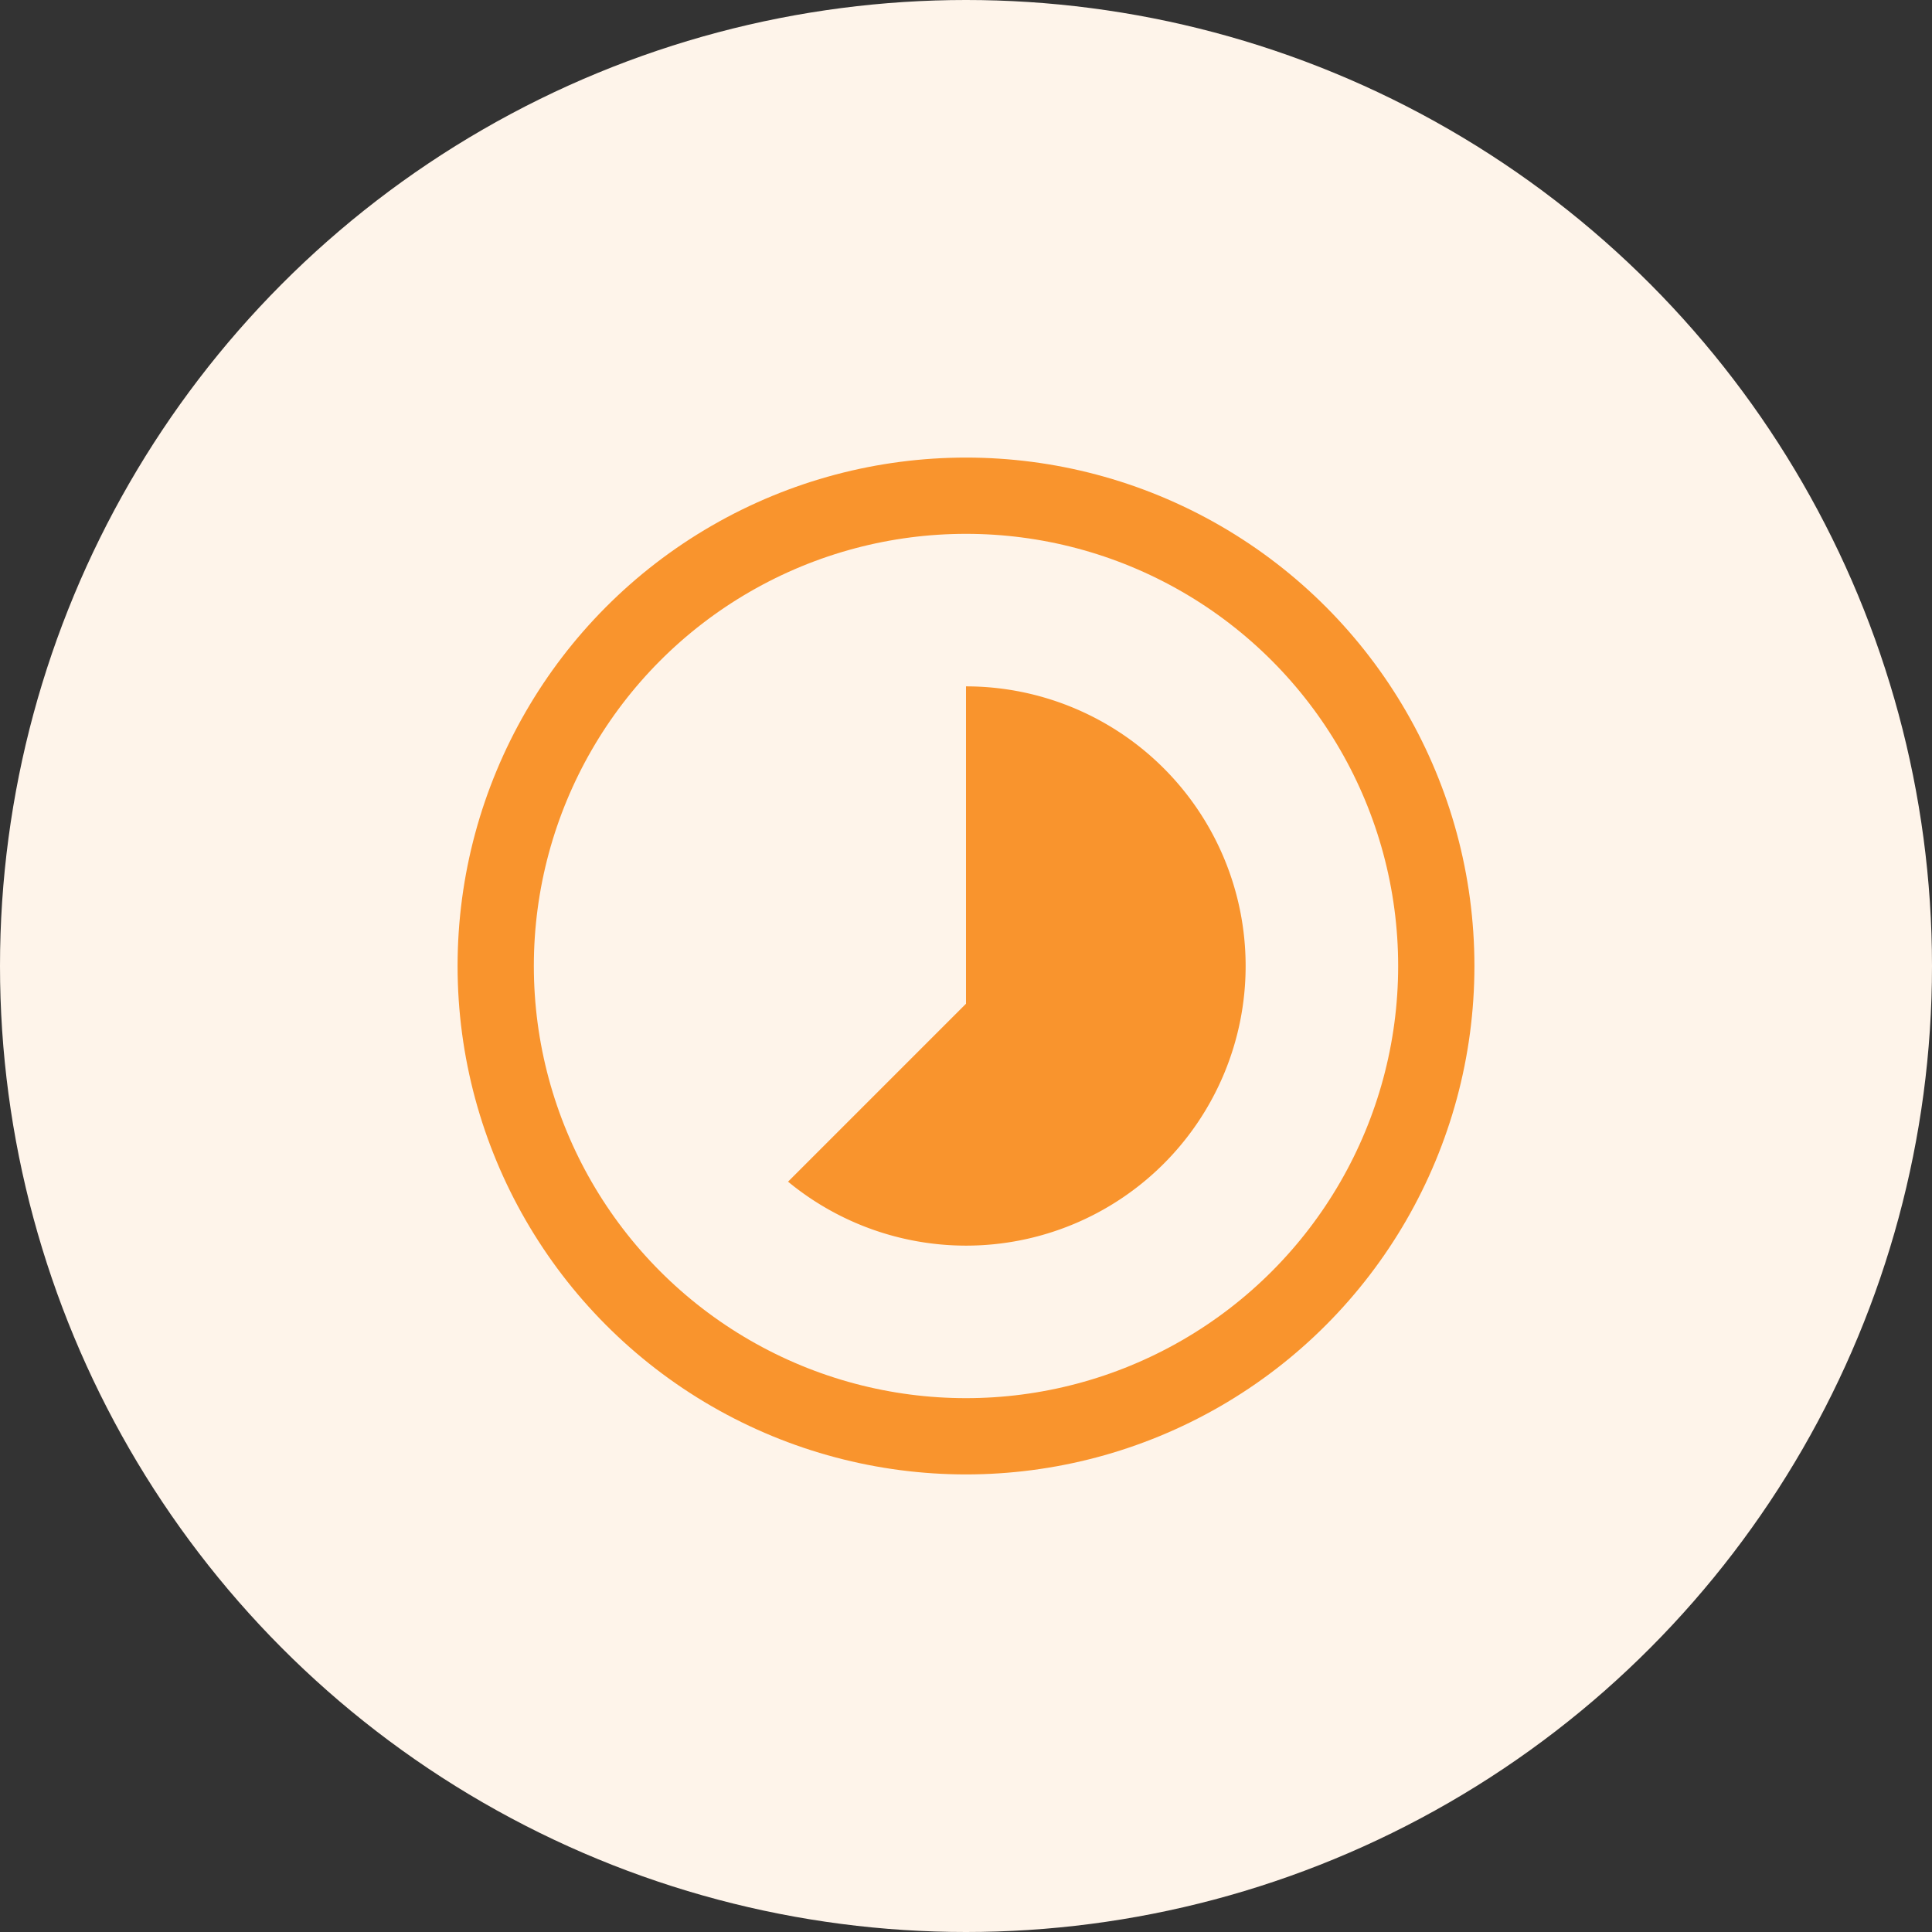 <svg xmlns="http://www.w3.org/2000/svg" width="38" height="38" viewBox="0 0 38 38">
  <rect x="0" y="0" width="38" height="38" fill="#333333" stroke="none"/>
  <defs>
    <style>.a{fill:#fef4ea;}.b,.e{fill:none;}.b{stroke:#f9942d;stroke-width:1.5px;}.c{fill:#f9942d;}.d{stroke:none;}</style>
  </defs>
  <g transform="translate(-513 -159)">
    <circle class="a" cx="19" cy="19" r="19" transform="translate(513 159)"/>
    <g transform="translate(-1903 -217)">
      <g class="b" transform="translate(2425 385)">
        <circle class="d" cx="10" cy="10" r="10"/>
        <circle class="e" cx="10" cy="10" r="9.25"/>
      </g>
      <path class="c" d="M8.233,12.271a5.508,5.508,0,0,1-3.5-1.258l3.5-3.5V1.271a5.5,5.5,0,1,1,0,11Z" transform="translate(2426.767 388.229)"/>
    </g>
  </g>
</svg>